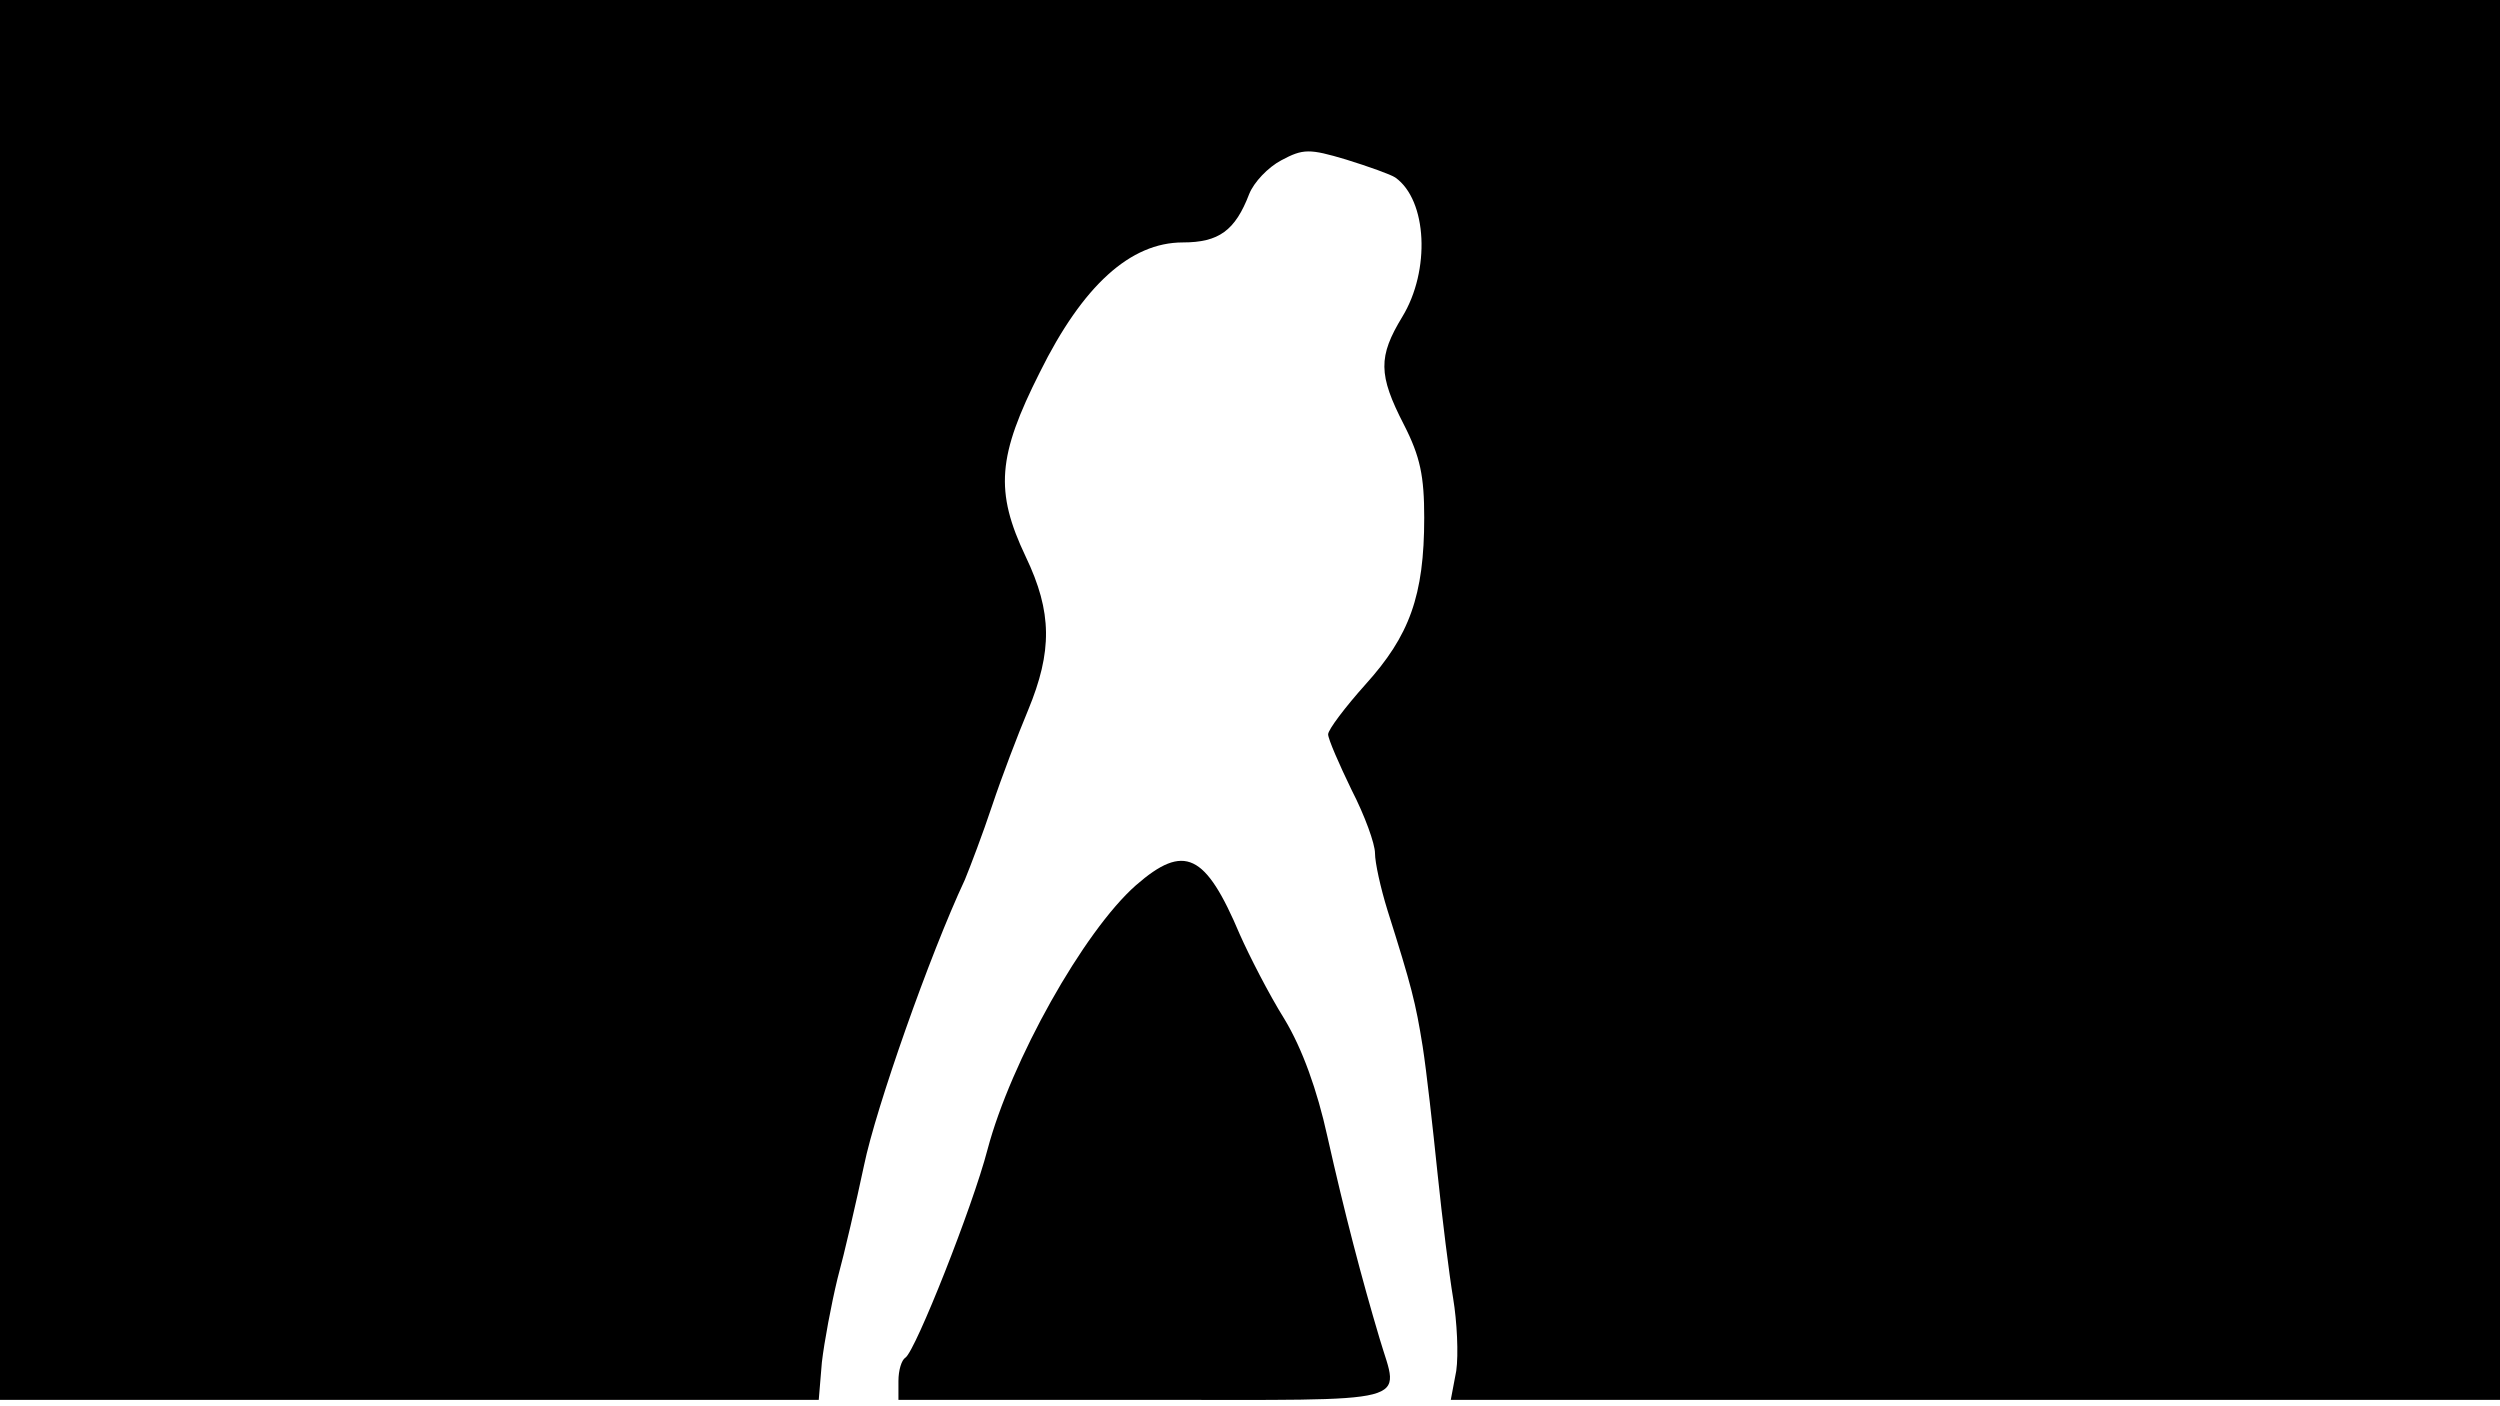 <svg version="1.0" xmlns="http://www.w3.org/2000/svg"
 width="668px" style="transform:scale(1,1.001);" height="375.75px" viewBox="0 0 320 180"
 preserveAspectRatio="xMidYMid meet">
<g transform="translate(0,180) scale(0.1,-0.1)"
fill="#000000" stroke="none">
<path d="M0 905 l0 -895 524 0 524 0 4 48 c3 26 12 74 20 107 9 33 24 98 34 145 15 73
84 269 129 365 7 17 23 59 35 95 12 36 33 91 46 122 31 75 31 125 -3 196 -40
84 -36 129 18 236 55 111 116 166 183 166 46 0 67 15 85 62 6 15 24 34 41 43
28 15 36 15 83 1 29 -9 57 -19 63 -23 41 -29 45 -119 9 -178 -31 -51 -31 -74
2 -138 21 -41 26 -66 26 -119 0 -100 -19 -151 -75 -213 -26 -29 -48 -58 -48
-64 0 -6 14 -38 30 -71 17 -33 30 -69 30 -81 0 -12 7 -44 16 -73 31 -98 36
-118 45 -174 5 -32 13 -104 19 -162 6 -58 15 -130 20 -160 5 -30 7 -72 4 -93
l-7 -37 672 0 671 0 0 895 0 895 -1600 0 -1600 0 0 -895z"/>
<path d="M1454 668 c-67 -59 -160 -225 -190 -338 -19 -73 -92 -257 -105 -266 -5 -3 -9
-16 -9 -30 l0 -24 315 0 c353 0 326 -7 301 78 -23 77 -45 161 -67 259 -13 59
-32 112 -55 150 -20 32 -45 81 -57 108 -44 104 -71 117 -133 63z"/>
</g>
</svg>
